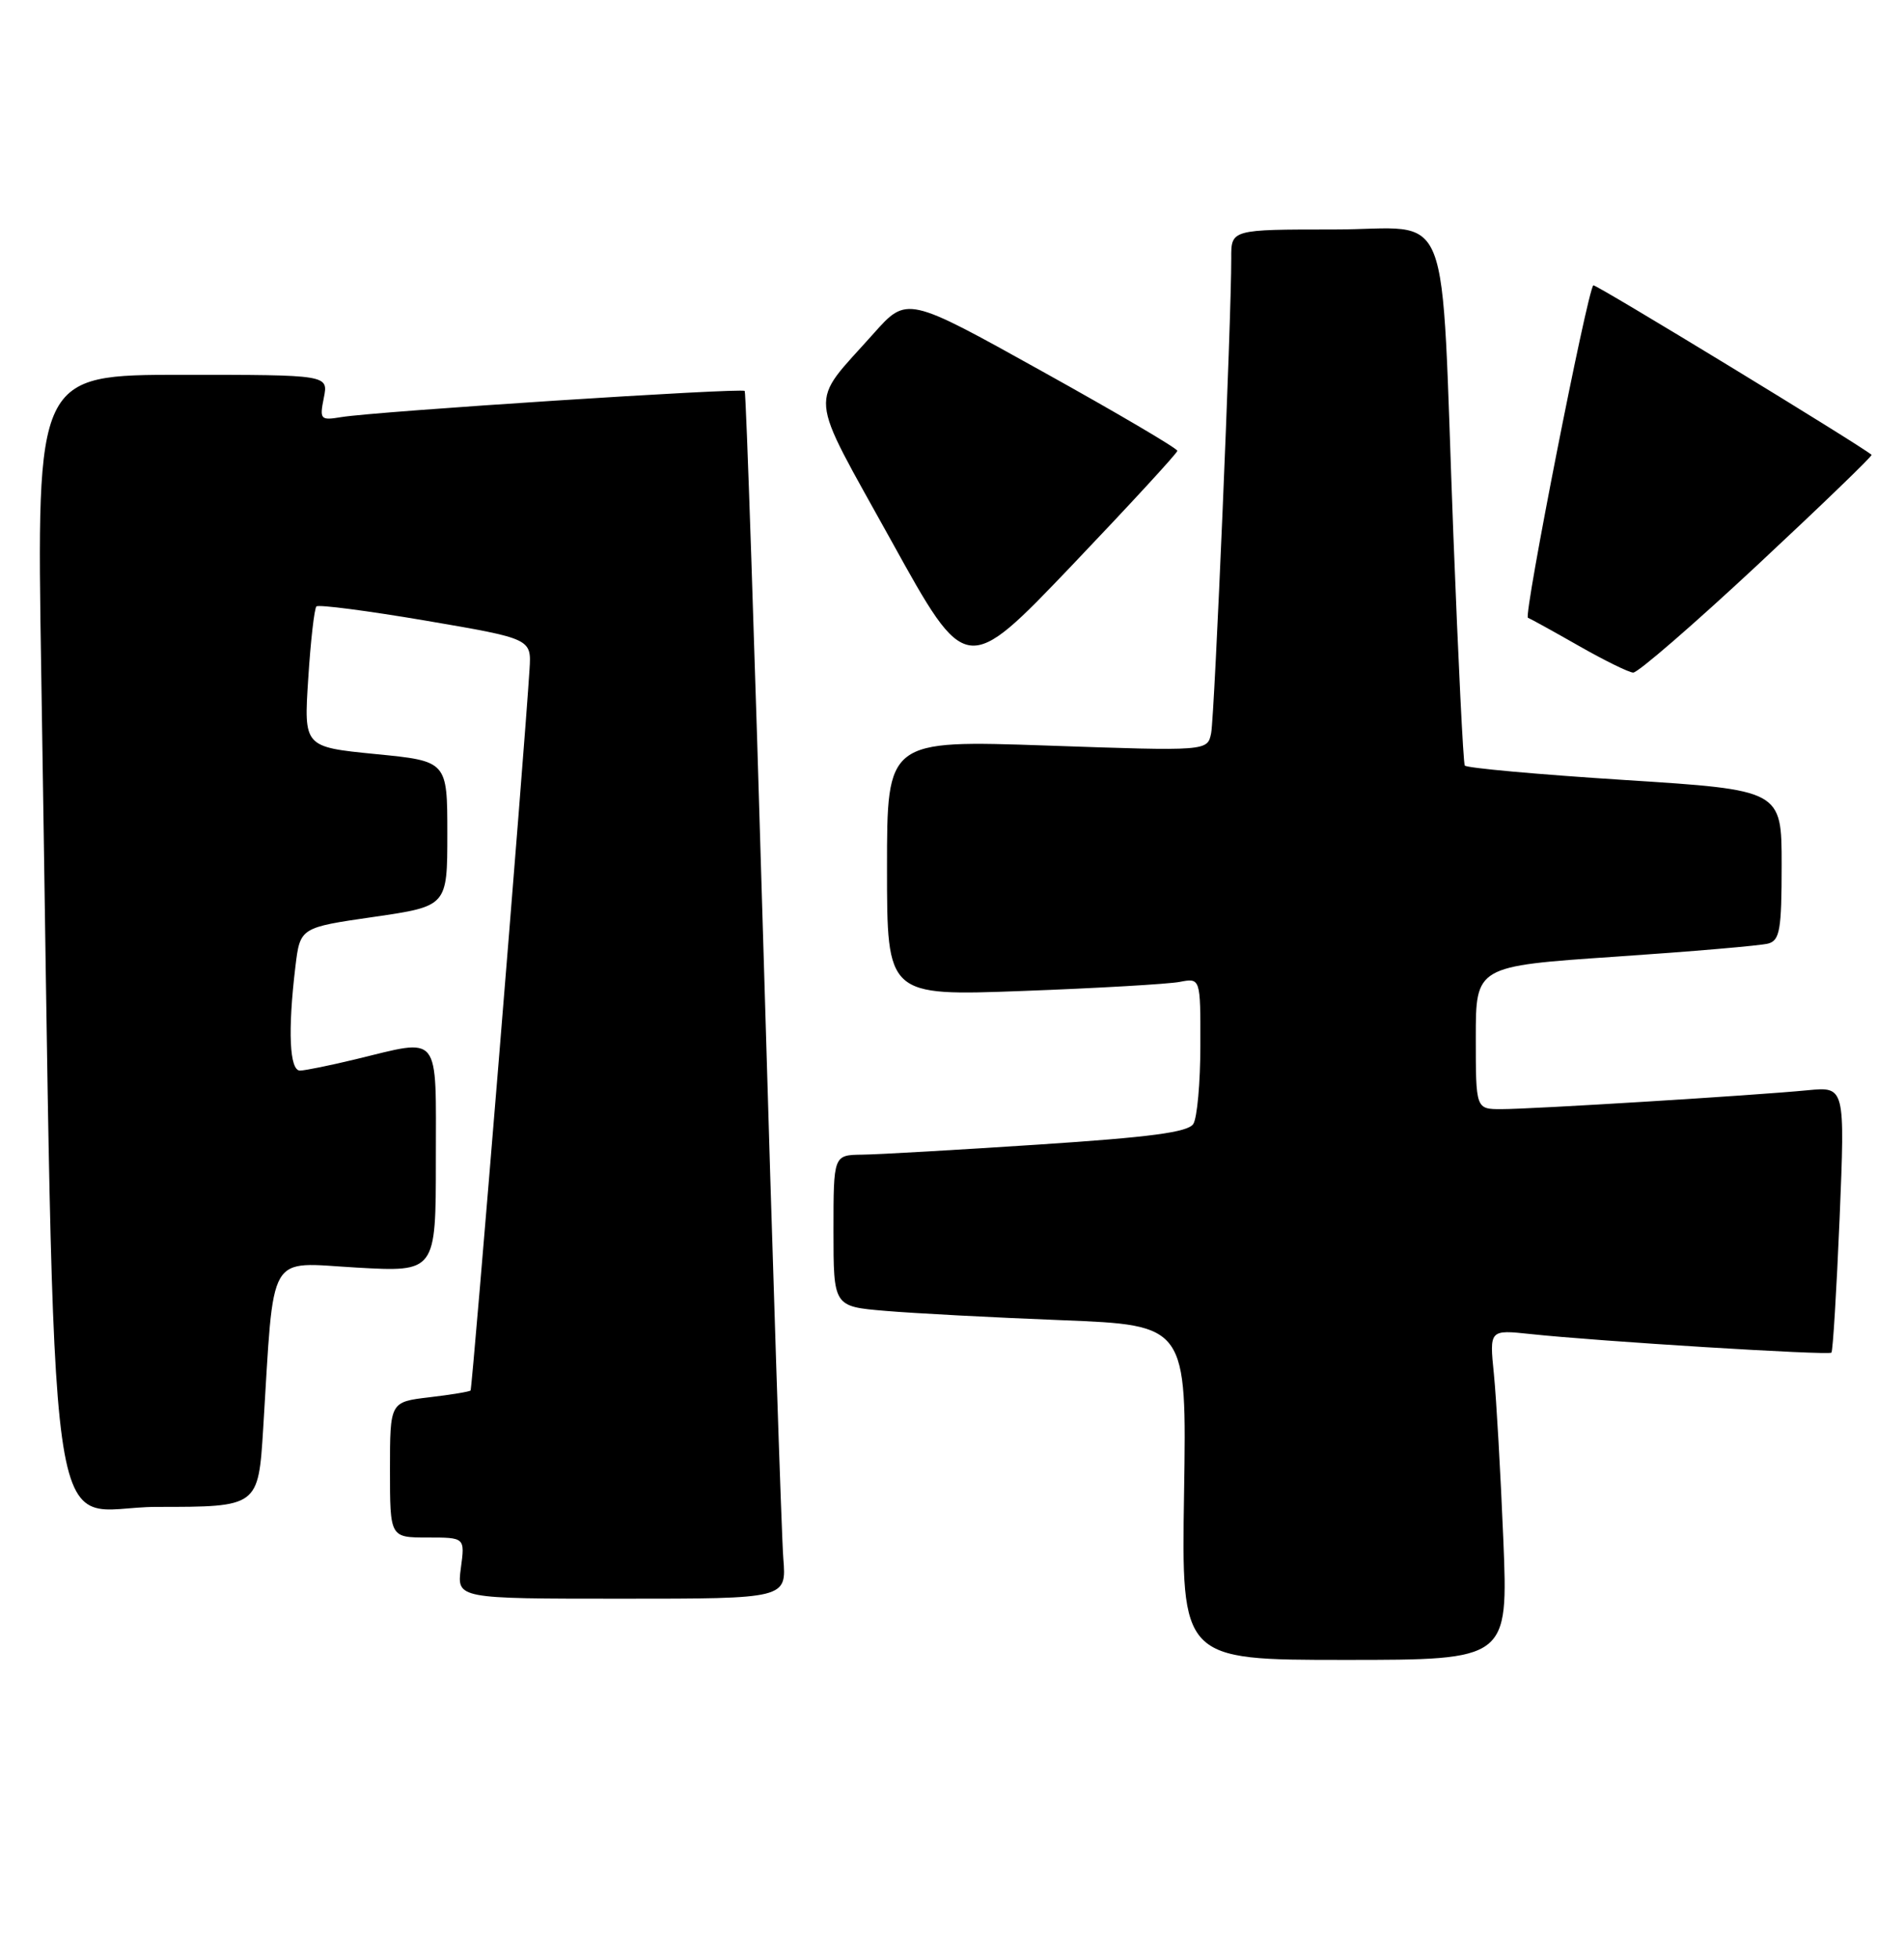 <?xml version="1.0" encoding="UTF-8" standalone="no"?>
<!DOCTYPE svg PUBLIC "-//W3C//DTD SVG 1.1//EN" "http://www.w3.org/Graphics/SVG/1.1/DTD/svg11.dtd" >
<svg xmlns="http://www.w3.org/2000/svg" xmlns:xlink="http://www.w3.org/1999/xlink" version="1.1" viewBox="0 0 249 256">
 <g >
 <path fill="currentColor"
d=" M 196.60 201.25 C 196.24 192.59 195.69 182.87 195.37 179.66 C 194.78 173.83 194.78 173.83 200.14 174.40 C 208.97 175.35 239.12 177.21 239.51 176.83 C 239.70 176.63 240.18 168.73 240.58 159.27 C 241.29 142.06 241.29 142.06 236.40 142.53 C 229.43 143.21 200.33 145.00 196.34 145.00 C 193.00 145.00 193.00 145.00 193.00 135.65 C 193.00 126.31 193.00 126.31 211.25 125.07 C 221.29 124.39 230.29 123.62 231.25 123.35 C 232.76 122.93 233.00 121.55 233.00 113.07 C 233.00 103.28 233.00 103.28 212.46 101.97 C 201.16 101.25 191.75 100.40 191.56 100.08 C 191.36 99.76 190.70 86.22 190.07 70.00 C 188.35 25.24 190.22 30.00 174.43 30.00 C 161.00 30.00 161.00 30.00 161.02 33.75 C 161.05 41.46 158.84 93.59 158.39 95.85 C 157.91 98.20 157.91 98.20 136.96 97.47 C 116.00 96.75 116.00 96.75 116.00 113.48 C 116.00 130.21 116.00 130.21 133.75 129.55 C 143.51 129.19 152.74 128.65 154.25 128.37 C 157.00 127.84 157.00 127.84 156.98 136.67 C 156.98 141.53 156.56 146.14 156.06 146.93 C 155.38 148.02 150.46 148.67 135.83 149.63 C 125.20 150.33 114.81 150.93 112.75 150.95 C 109.00 151.00 109.00 151.00 109.00 160.90 C 109.00 170.80 109.00 170.80 115.75 171.37 C 119.46 171.69 129.86 172.24 138.85 172.59 C 155.19 173.24 155.19 173.24 154.85 195.12 C 154.50 217.00 154.50 217.00 175.87 217.00 C 197.24 217.00 197.24 217.00 196.60 201.25 Z  M 102.44 203.75 C 102.21 200.86 101.05 165.43 99.87 125.00 C 98.69 84.58 97.57 51.32 97.39 51.11 C 97.02 50.68 49.18 53.78 44.63 54.53 C 41.90 54.98 41.78 54.85 42.35 52.00 C 42.95 49.00 42.95 49.00 23.86 49.00 C 4.77 49.00 4.77 49.00 5.39 87.75 C 7.34 209.16 5.65 197.00 20.51 197.00 C 33.78 197.00 33.78 197.00 34.42 186.75 C 35.88 163.19 34.81 165.04 46.59 165.71 C 57.00 166.30 57.00 166.30 57.00 151.65 C 57.00 134.80 57.76 135.76 46.50 138.48 C 43.20 139.28 39.94 139.94 39.25 139.96 C 37.86 140.00 37.62 134.78 38.63 126.38 C 39.25 121.26 39.25 121.26 48.87 119.87 C 58.50 118.47 58.50 118.47 58.50 108.99 C 58.50 99.50 58.50 99.50 49.11 98.58 C 39.73 97.65 39.73 97.65 40.31 88.72 C 40.62 83.80 41.11 79.56 41.38 79.28 C 41.66 79.01 48.10 79.85 55.69 81.14 C 69.50 83.50 69.50 83.50 69.25 87.50 C 68.57 98.45 61.77 181.54 61.54 181.78 C 61.39 181.94 58.96 182.34 56.14 182.67 C 51.00 183.28 51.00 183.28 51.00 192.14 C 51.00 201.00 51.00 201.00 55.90 201.00 C 60.81 201.00 60.81 201.00 60.27 205.00 C 59.74 209.00 59.74 209.00 81.30 209.00 C 102.86 209.00 102.86 209.00 102.44 203.75 Z  M 153.97 58.94 C 153.99 58.63 146.04 53.96 136.30 48.55 C 118.61 38.71 118.61 38.71 114.25 43.60 C 105.70 53.21 105.48 50.66 116.56 70.69 C 126.35 88.39 126.35 88.39 140.15 73.95 C 147.73 66.00 153.95 59.25 153.97 58.94 Z  M 229.85 73.85 C 238.20 66.06 244.91 59.59 244.76 59.46 C 243.37 58.25 208.60 37.07 208.37 37.30 C 207.57 38.10 199.22 80.53 199.82 80.76 C 200.19 80.91 203.20 82.57 206.50 84.45 C 209.80 86.33 212.99 87.90 213.58 87.93 C 214.18 87.97 221.50 81.63 229.85 73.85 Z "/>
</g>
</svg>